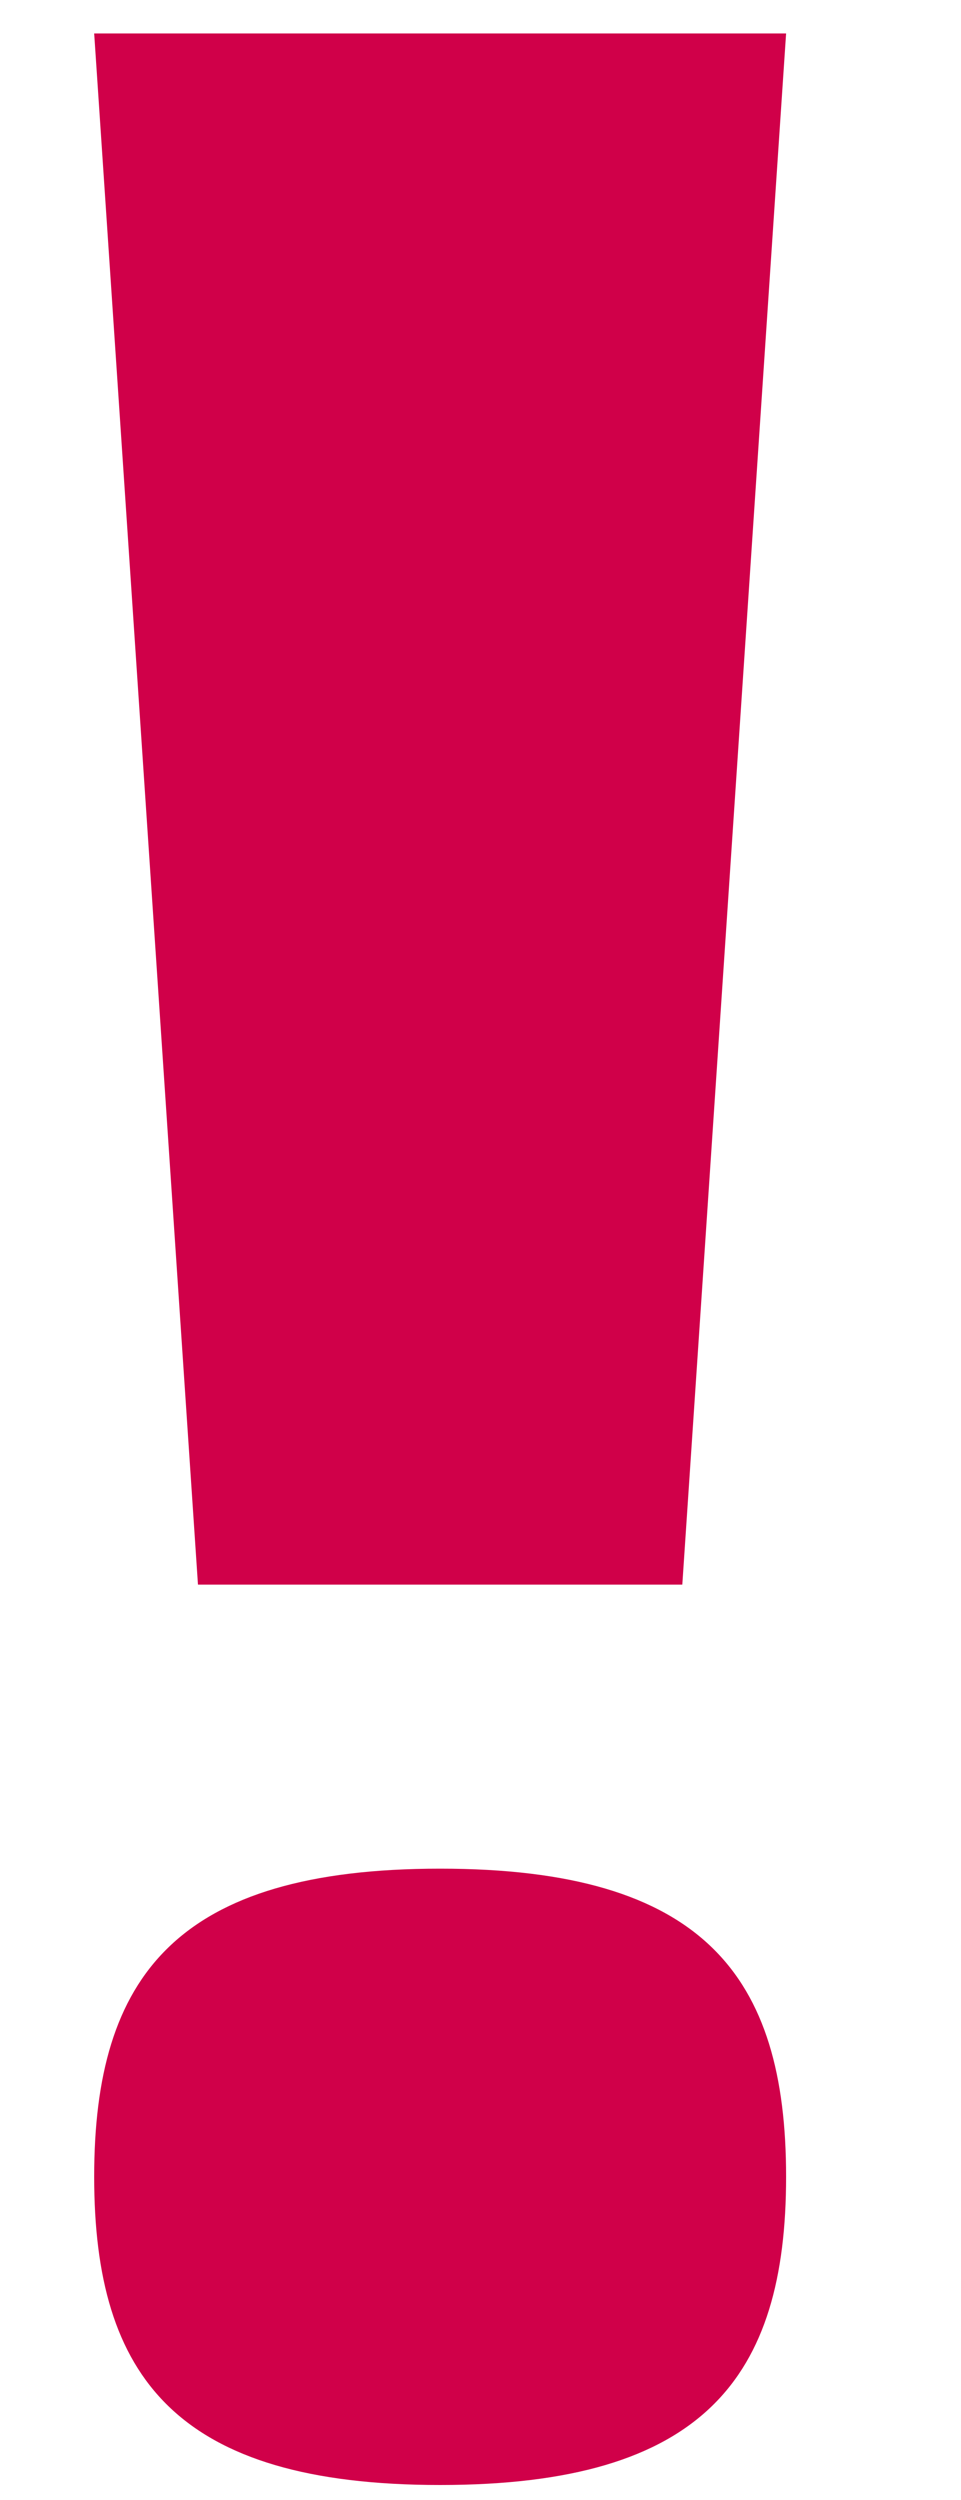 <svg id="SvgjsSvg1019" xmlns="http://www.w3.org/2000/svg" version="1.1" xmlns:xlink="http://www.w3.org/1999/xlink" xmlns:svgjs="http://svgjs.com/svgjs" width="5" height="13" viewBox="0 0 5 13"><title>ico error</title><desc>Created with Avocode.</desc><defs id="SvgjsDefs1020"></defs><path id="SvgjsPath1021" d="M2245.49 853.174L2246.03 861.24H2248.55L2249.09 853.174ZM2249.09 864.319C2249.09 865.363 2248.66 865.922 2247.29 865.922C2245.92 865.922 2245.49 865.363 2245.49 864.319C2245.49 863.275 2245.92 862.717 2247.29 862.717C2248.66 862.717 2249.09 863.275 2249.09 864.319Z " fill="#d00049" fill-opacity="1" transform="matrix(1,0,0,1,-2245,-853)"></path></svg>